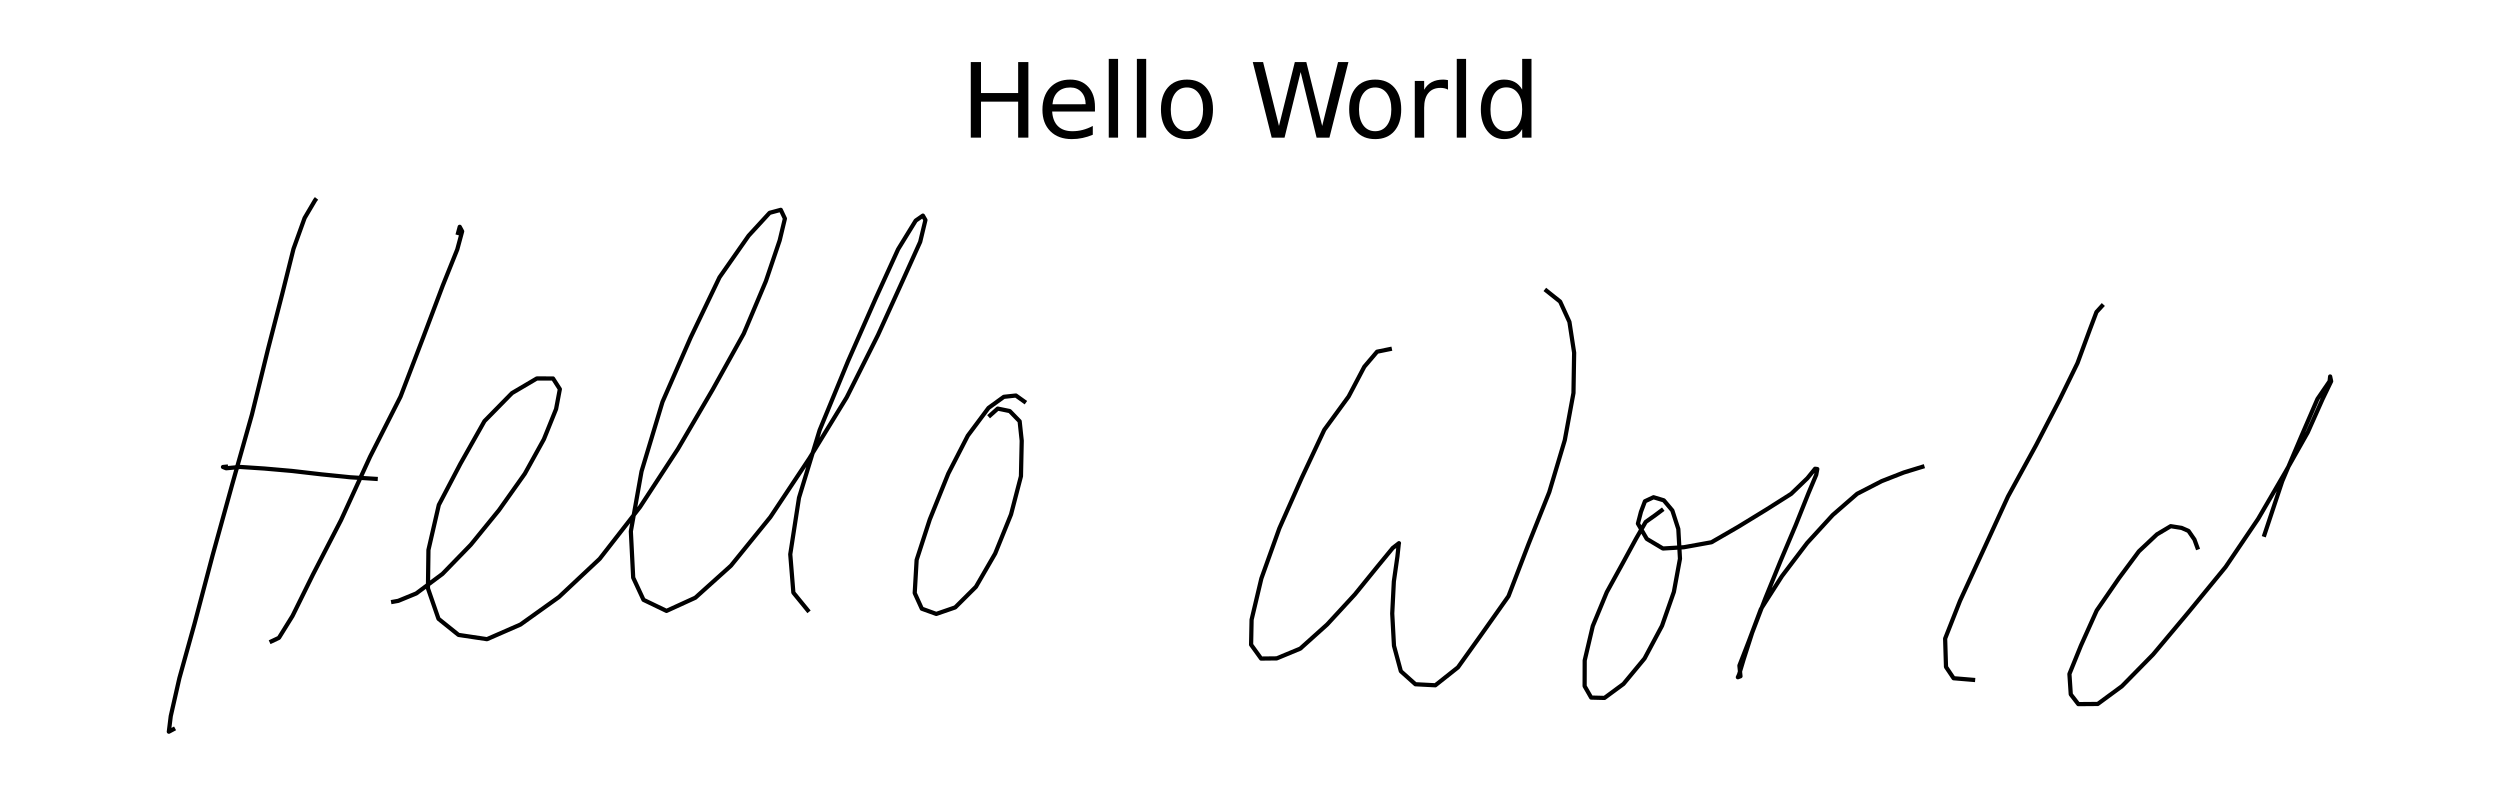 <?xml version="1.0" encoding="utf-8" standalone="no"?>
<!DOCTYPE svg PUBLIC "-//W3C//DTD SVG 1.1//EN"
  "http://www.w3.org/Graphics/SVG/1.1/DTD/svg11.dtd">
<svg xmlns:xlink="http://www.w3.org/1999/xlink" width="296.4pt" height="95.35pt" viewBox="0 0 296.4 95.35" xmlns="http://www.w3.org/2000/svg" version="1.1">
 <defs>
  <style type="text/css">*{stroke-linejoin: round; stroke-linecap: butt}</style>
 </defs>
 <g id="figure_1">
  <g id="patch_1">
   <path d="M 0 95.35 
L 296.4 95.35 
L 296.4 0 
L 0 0 
z
" style="fill: #ffffff"/>
  </g>
  <g id="axes_1">
   <g id="line2d_1">
    <path d="M 37.373 23.718 
L 37.364 23.729 
L 36.114 25.848 
L 34.799 29.499 
L 33.456 34.867 
L 31.769 41.415 
L 29.864 49.166 
L 27.54 57.399 
L 25.203 65.851 
L 23.067 73.938 
L 21.269 80.399 
L 20.244 84.908 
L 20.018 86.75 
L 20.536 86.472 
" clip-path="url(#p503d177ac6)" style="fill: none; stroke: #000000; stroke-width: 0.5; stroke-linecap: square"/>
   </g>
   <g id="line2d_2">
    <path d="M 54.308 27.619 
L 54.505 26.889 
L 54.793 27.428 
L 54.215 29.574 
L 52.501 33.839 
L 50.186 39.974 
L 47.484 47.029 
L 43.879 54.144 
L 40.436 61.66 
L 37.105 68.113 
L 34.683 73.021 
L 33.07 75.622 
L 32.193 76.035 
" clip-path="url(#p503d177ac6)" style="fill: none; stroke: #000000; stroke-width: 0.5; stroke-linecap: square"/>
   </g>
   <g id="line2d_3">
    <path d="M 26.786 55.333 
L 26.436 55.367 
L 26.813 55.518 
L 28.477 55.361 
L 31.345 55.549 
L 34.627 55.836 
L 38.117 56.24 
L 41.534 56.585 
L 44.54 56.775 
" clip-path="url(#p503d177ac6)" style="fill: none; stroke: #000000; stroke-width: 0.5; stroke-linecap: square"/>
   </g>
   <g id="line2d_4">
    <path d="M 46.611 71.345 
L 47.215 71.237 
L 49.349 70.36 
L 52.456 68.046 
L 55.82 64.584 
L 59.161 60.481 
L 62.226 56.156 
L 64.483 52.076 
L 65.929 48.495 
L 66.376 46.135 
L 65.567 44.873 
L 63.645 44.871 
L 60.697 46.609 
L 57.44 49.925 
L 54.58 54.993 
L 52.026 59.865 
L 50.796 65.203 
L 50.737 69.758 
L 51.988 73.367 
L 54.362 75.275 
L 57.738 75.781 
L 61.708 74.045 
L 66.262 70.788 
L 71.098 66.254 
L 75.88 60.114 
L 80.373 53.232 
L 84.499 46.179 
L 88.177 39.559 
L 90.802 33.337 
L 92.439 28.5 
L 93.058 25.917 
L 92.569 24.877 
L 91.246 25.233 
L 88.758 27.941 
L 85.305 32.879 
L 81.879 40.028 
L 78.545 47.65 
L 76.059 55.89 
L 74.793 62.995 
L 75.071 68.486 
L 76.295 71.117 
L 79.02 72.428 
L 82.441 70.864 
L 86.654 67.075 
L 91.334 61.305 
L 95.963 54.338 
L 100.391 47.1 
L 104.094 39.718 
L 107.049 33.219 
L 109.098 28.675 
L 109.719 26.088 
L 109.419 25.563 
L 108.568 26.154 
L 106.48 29.549 
L 103.824 35.374 
L 100.549 42.806 
L 97.177 50.995 
L 94.731 59.011 
L 93.693 65.717 
L 94.062 70.265 
L 95.761 72.346 
" clip-path="url(#p503d177ac6)" style="fill: none; stroke: #000000; stroke-width: 0.5; stroke-linecap: square"/>
   </g>
   <g id="line2d_5">
    <path d="M 121.428 47.597 
L 120.443 46.893 
L 119.016 47.047 
L 117.203 48.359 
L 114.744 51.652 
L 112.432 56.144 
L 110.231 61.595 
L 108.676 66.388 
L 108.448 70.314 
L 109.293 72.168 
L 111.006 72.787 
L 113.249 72.013 
L 115.707 69.569 
L 117.99 65.624 
L 119.866 60.995 
L 121.044 56.463 
L 121.135 52.253 
L 120.889 49.947 
L 119.713 48.734 
L 118.291 48.443 
L 117.394 49.244 
" clip-path="url(#p503d177ac6)" style="fill: none; stroke: #000000; stroke-width: 0.5; stroke-linecap: square"/>
   </g>
   <g id="line2d_6">
    <path d="M 164.774 41.391 
L 163.268 41.697 
L 161.752 43.48 
L 159.894 47.009 
L 157.008 50.96 
L 154.344 56.632 
L 151.682 62.634 
L 149.547 68.588 
L 148.388 73.474 
L 148.33 76.435 
L 149.516 78.079 
L 151.365 78.059 
L 154.16 76.9 
L 157.348 74.038 
L 160.634 70.473 
L 163.311 67.174 
L 165.123 64.97 
L 165.862 64.399 
L 165.841 64.451 
L 165.676 65.995 
L 165.255 68.937 
L 165.063 72.74 
L 165.271 76.565 
L 166.086 79.581 
L 167.812 81.124 
L 170.173 81.247 
L 172.853 79.124 
L 175.57 75.317 
L 178.846 70.684 
L 181.229 64.483 
L 183.682 58.344 
L 185.52 52.187 
L 186.551 46.593 
L 186.63 41.82 
L 186.07 38.166 
L 184.969 35.757 
L 183.351 34.467 
" clip-path="url(#p503d177ac6)" style="fill: none; stroke: #000000; stroke-width: 0.5; stroke-linecap: square"/>
   </g>
   <g id="line2d_7">
    <path d="M 196.997 60.515 
L 196.255 61.072 
L 195.115 61.881 
L 193.966 63.875 
L 192.384 66.784 
L 190.501 70.208 
L 188.84 74.222 
L 187.882 78.301 
L 187.872 81.346 
L 188.65 82.705 
L 190.226 82.746 
L 192.48 81.087 
L 194.977 78.07 
L 197.048 74.193 
L 198.455 70.173 
L 199.178 66.243 
L 198.981 62.72 
L 198.274 60.523 
L 197.26 59.319 
L 196.042 58.953 
L 195.024 59.43 
L 194.551 60.686 
L 194.191 62.079 
L 195.242 63.89 
L 197.158 65.032 
L 199.64 64.88 
L 202.913 64.29 
L 206.089 62.454 
L 209.402 60.426 
L 212.362 58.551 
L 214.283 56.699 
L 215.196 55.574 
L 215.458 55.608 
L 215.328 56.297 
L 214.429 58.431 
L 212.904 62.248 
L 211.077 66.568 
L 209.305 70.92 
L 207.738 75.015 
L 206.723 78.179 
L 206.187 79.969 
L 206.041 80.292 
L 206.351 80.177 
L 206.223 78.913 
L 207.308 76.112 
L 208.766 72.223 
L 211.267 68.309 
L 214.255 64.375 
L 217.285 61.063 
L 220.181 58.545 
L 223.098 57.043 
L 225.719 56.017 
L 227.92 55.341 
" clip-path="url(#p503d177ac6)" style="fill: none; stroke: #000000; stroke-width: 0.5; stroke-linecap: square"/>
   </g>
   <g id="line2d_8">
    <path d="M 249.202 36.287 
L 248.558 36.993 
L 247.727 39.196 
L 246.307 43.052 
L 244.16 47.445 
L 241.41 52.757 
L 238.069 58.864 
L 235.07 65.394 
L 232.38 71.233 
L 230.615 75.712 
L 230.718 79.072 
L 231.62 80.412 
L 233.927 80.604 
" clip-path="url(#p503d177ac6)" style="fill: none; stroke: #000000; stroke-width: 0.5; stroke-linecap: square"/>
   </g>
   <g id="line2d_9">
    <path d="M 260.518 64.918 
L 260.174 63.968 
L 259.468 62.946 
L 258.651 62.588 
L 257.358 62.383 
L 255.725 63.355 
L 253.588 65.365 
L 251.248 68.518 
L 248.587 72.377 
L 246.711 76.552 
L 245.35 79.906 
L 245.51 82.324 
L 246.404 83.48 
L 248.71 83.461 
L 251.574 81.357 
L 255.278 77.586 
L 259.473 72.578 
L 263.867 67.221 
L 267.722 61.524 
L 270.957 55.966 
L 273.61 51.259 
L 275.356 47.333 
L 276.381 45.206 
L 276.261 44.633 
L 276.197 45.198 
L 274.758 47.302 
L 272.863 51.686 
L 270.583 57.052 
L 268.472 63.4 
" clip-path="url(#p503d177ac6)" style="fill: none; stroke: #000000; stroke-width: 0.5; stroke-linecap: square"/>
   </g>
   <g id="text_1">
    <!-- Hello World -->
    <g transform="translate(113.89 16.318) scale(0.12 -0.12)">
     <defs>
      <path id="DejaVuSans-48" d="M 628 4666 
L 1259 4666 
L 1259 2753 
L 3553 2753 
L 3553 4666 
L 4184 4666 
L 4184 0 
L 3553 0 
L 3553 2222 
L 1259 2222 
L 1259 0 
L 628 0 
L 628 4666 
z
" transform="scale(0.016)"/>
      <path id="DejaVuSans-65" d="M 3597 1894 
L 3597 1613 
L 953 1613 
Q 991 1019 1311 708 
Q 1631 397 2203 397 
Q 2534 397 2845 478 
Q 3156 559 3463 722 
L 3463 178 
Q 3153 47 2828 -22 
Q 2503 -91 2169 -91 
Q 1331 -91 842 396 
Q 353 884 353 1716 
Q 353 2575 817 3079 
Q 1281 3584 2069 3584 
Q 2775 3584 3186 3129 
Q 3597 2675 3597 1894 
z
M 3022 2063 
Q 3016 2534 2758 2815 
Q 2500 3097 2075 3097 
Q 1594 3097 1305 2825 
Q 1016 2553 972 2059 
L 3022 2063 
z
" transform="scale(0.016)"/>
      <path id="DejaVuSans-6c" d="M 603 4863 
L 1178 4863 
L 1178 0 
L 603 0 
L 603 4863 
z
" transform="scale(0.016)"/>
      <path id="DejaVuSans-6f" d="M 1959 3097 
Q 1497 3097 1228 2736 
Q 959 2375 959 1747 
Q 959 1119 1226 758 
Q 1494 397 1959 397 
Q 2419 397 2687 759 
Q 2956 1122 2956 1747 
Q 2956 2369 2687 2733 
Q 2419 3097 1959 3097 
z
M 1959 3584 
Q 2709 3584 3137 3096 
Q 3566 2609 3566 1747 
Q 3566 888 3137 398 
Q 2709 -91 1959 -91 
Q 1206 -91 779 398 
Q 353 888 353 1747 
Q 353 2609 779 3096 
Q 1206 3584 1959 3584 
z
" transform="scale(0.016)"/>
      <path id="DejaVuSans-20" transform="scale(0.016)"/>
      <path id="DejaVuSans-57" d="M 213 4666 
L 850 4666 
L 1831 722 
L 2809 4666 
L 3519 4666 
L 4500 722 
L 5478 4666 
L 6119 4666 
L 4947 0 
L 4153 0 
L 3169 4050 
L 2175 0 
L 1381 0 
L 213 4666 
z
" transform="scale(0.016)"/>
      <path id="DejaVuSans-72" d="M 2631 2963 
Q 2534 3019 2420 3045 
Q 2306 3072 2169 3072 
Q 1681 3072 1420 2755 
Q 1159 2438 1159 1844 
L 1159 0 
L 581 0 
L 581 3500 
L 1159 3500 
L 1159 2956 
Q 1341 3275 1631 3429 
Q 1922 3584 2338 3584 
Q 2397 3584 2469 3576 
Q 2541 3569 2628 3553 
L 2631 2963 
z
" transform="scale(0.016)"/>
      <path id="DejaVuSans-64" d="M 2906 2969 
L 2906 4863 
L 3481 4863 
L 3481 0 
L 2906 0 
L 2906 525 
Q 2725 213 2448 61 
Q 2172 -91 1784 -91 
Q 1150 -91 751 415 
Q 353 922 353 1747 
Q 353 2572 751 3078 
Q 1150 3584 1784 3584 
Q 2172 3584 2448 3432 
Q 2725 3281 2906 2969 
z
M 947 1747 
Q 947 1113 1208 752 
Q 1469 391 1925 391 
Q 2381 391 2643 752 
Q 2906 1113 2906 1747 
Q 2906 2381 2643 2742 
Q 2381 3103 1925 3103 
Q 1469 3103 1208 2742 
Q 947 2381 947 1747 
z
" transform="scale(0.016)"/>
     </defs>
     <use xlink:href="#DejaVuSans-48"/>
     <use xlink:href="#DejaVuSans-65" transform="translate(75.195 0)"/>
     <use xlink:href="#DejaVuSans-6c" transform="translate(136.719 0)"/>
     <use xlink:href="#DejaVuSans-6c" transform="translate(164.502 0)"/>
     <use xlink:href="#DejaVuSans-6f" transform="translate(192.285 0)"/>
     <use xlink:href="#DejaVuSans-20" transform="translate(253.467 0)"/>
     <use xlink:href="#DejaVuSans-57" transform="translate(285.254 0)"/>
     <use xlink:href="#DejaVuSans-6f" transform="translate(378.256 0)"/>
     <use xlink:href="#DejaVuSans-72" transform="translate(439.438 0)"/>
     <use xlink:href="#DejaVuSans-6c" transform="translate(480.551 0)"/>
     <use xlink:href="#DejaVuSans-64" transform="translate(508.334 0)"/>
    </g>
   </g>
  </g>
 </g>
 <defs>
  <clipPath id="p503d177ac6">
   <rect x="7.2" y="22.318" width="282" height="65.832"/>
  </clipPath>
 </defs>
</svg>
